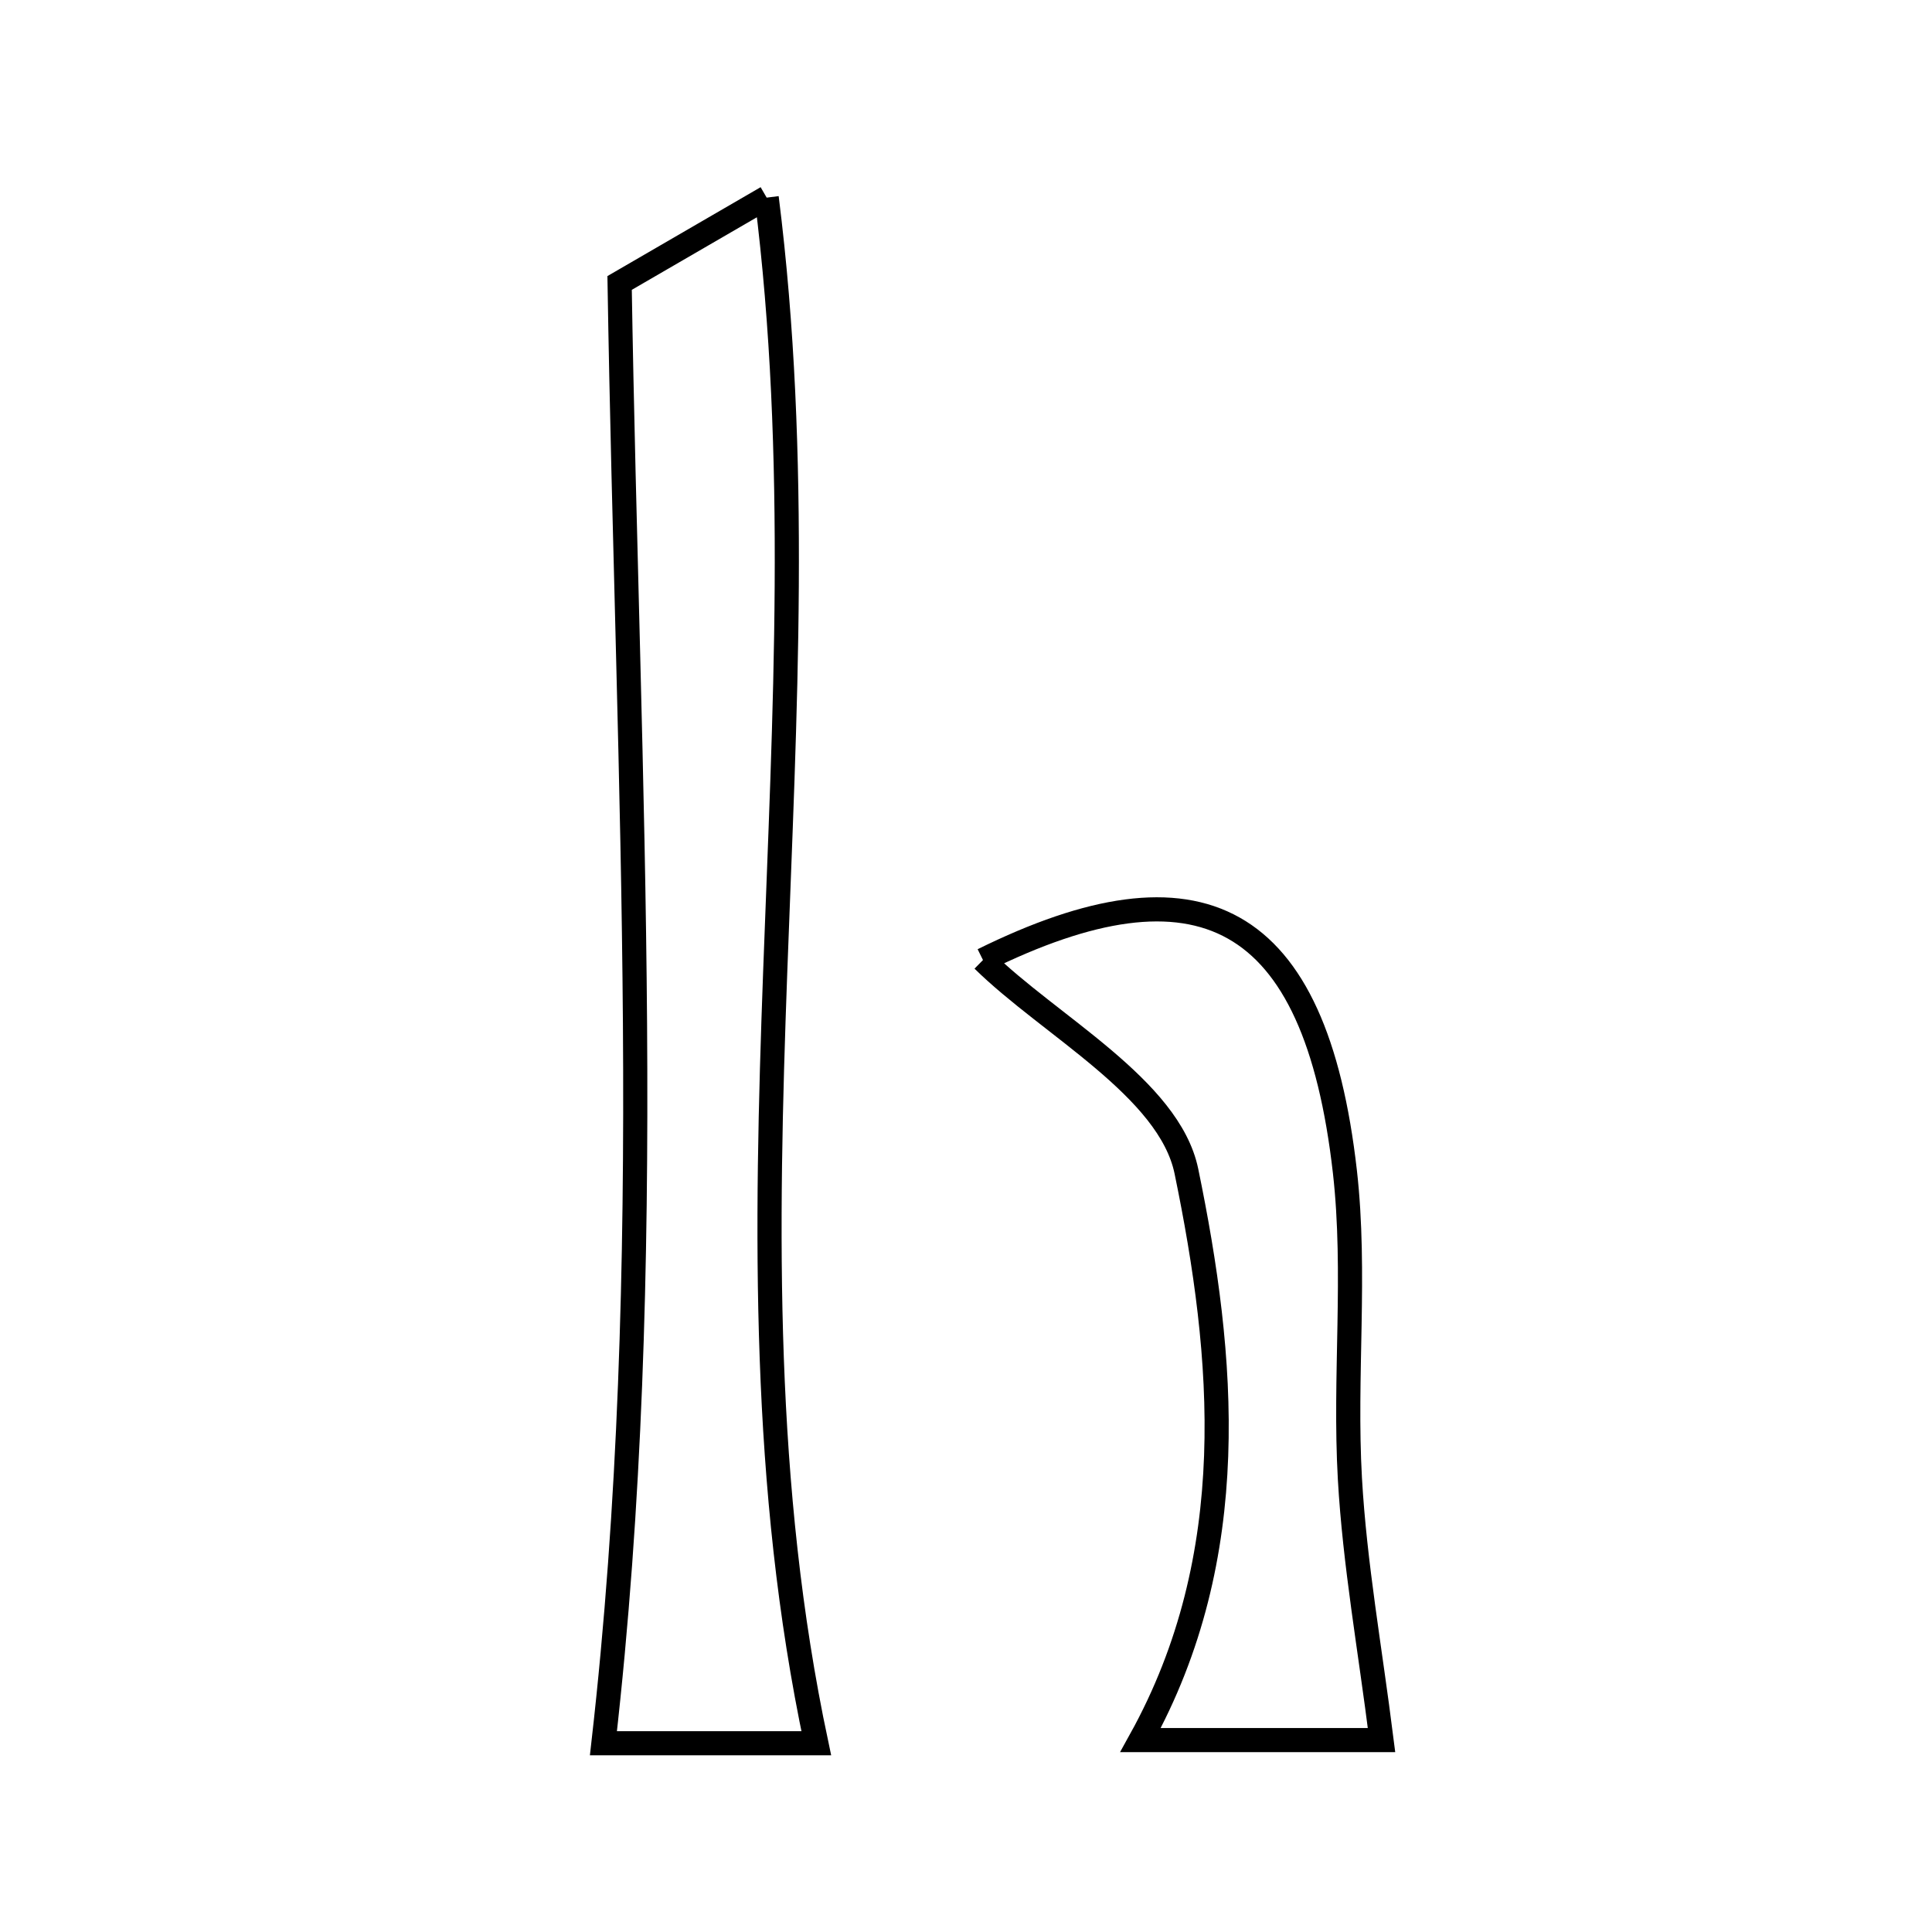 <svg xmlns="http://www.w3.org/2000/svg" viewBox="0.0 0.0 24.0 24.0" height="200px" width="200px"><path fill="none" stroke="black" stroke-width=".3" stroke-opacity="1.0"  filling="0" d="M9.524 2.455 C10.338 8.918 8.786 15.268 10.14 21.655 C9.32 21.655 8.327 21.655 7.496 21.655 C8.172 15.712 7.799 9.814 7.697 3.515 C7.901 3.396 8.586 2.999 9.524 2.455"></path>
<path fill="none" stroke="black" stroke-width=".3" stroke-opacity="1.0"  filling="0" d="M12.211 11.926 C14.892 10.602 16.339 11.314 16.707 14.557 C16.849 15.813 16.697 17.101 16.769 18.369 C16.829 19.428 17.019 20.48 17.162 21.616 C16.347 21.616 15.288 21.616 14.168 21.616 C15.438 19.323 15.213 16.854 14.738 14.55 C14.524 13.516 13.042 12.743 12.211 11.926"></path></svg>